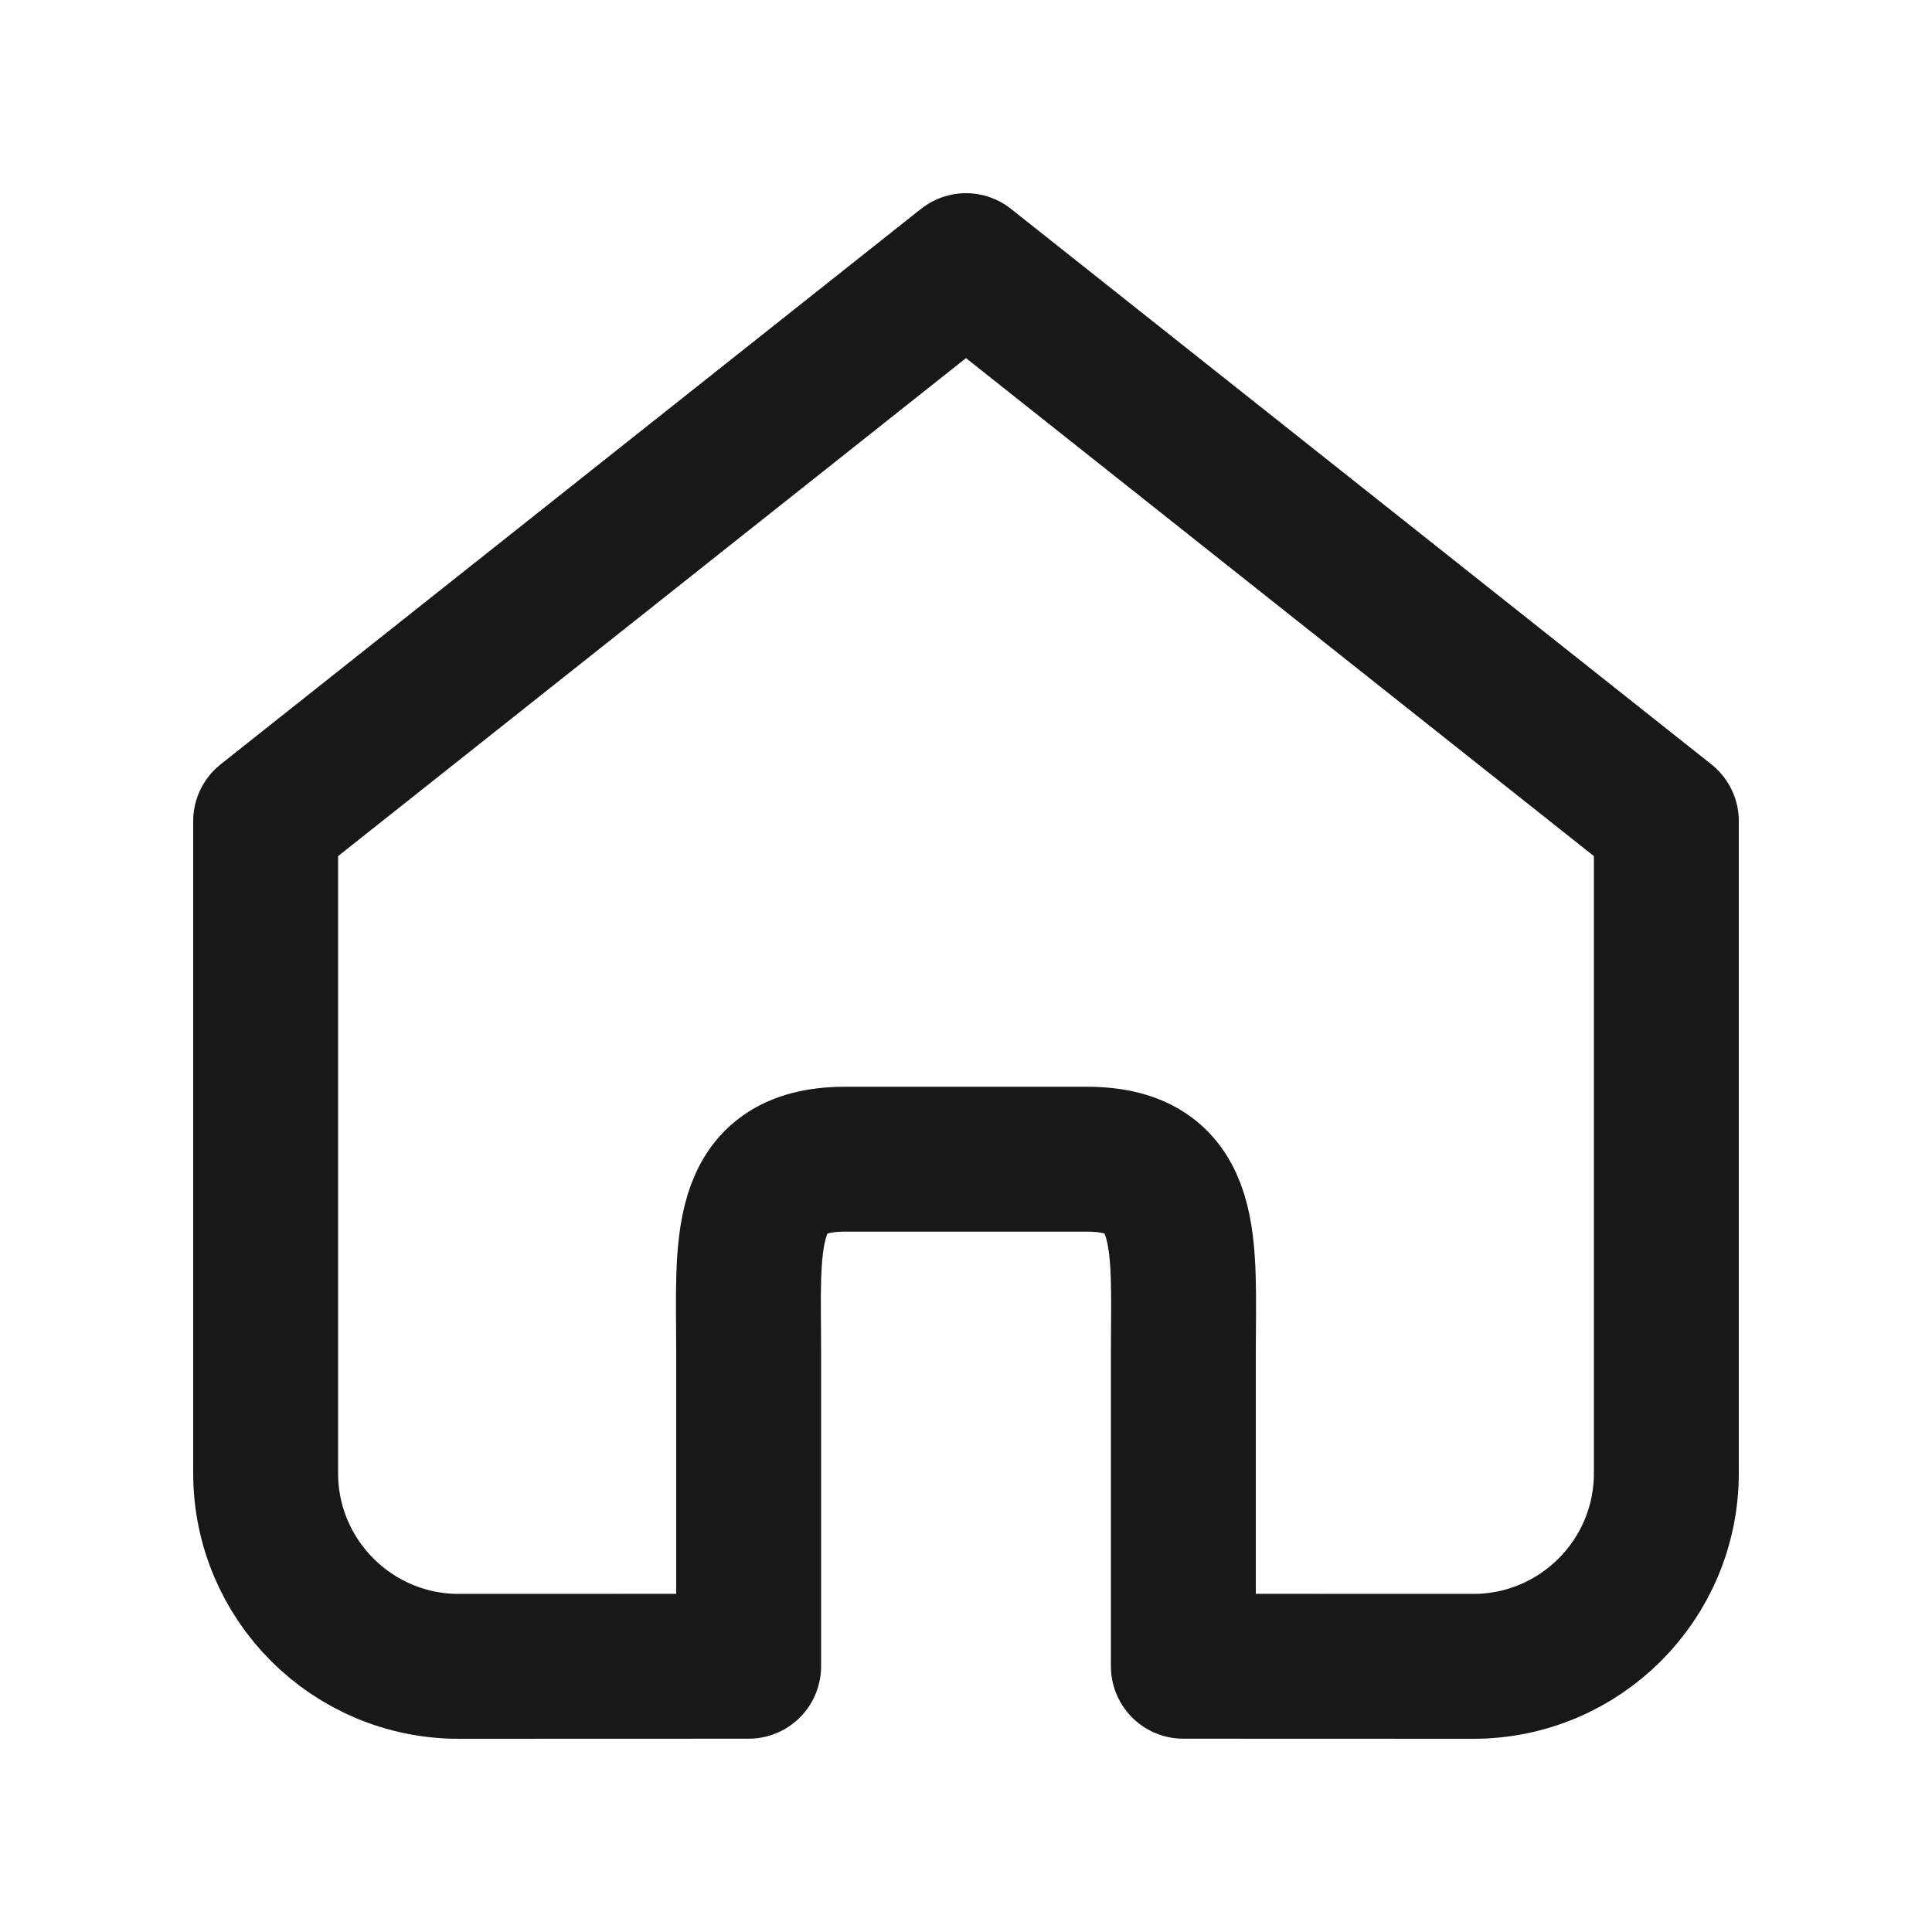 <svg width="20" height="20" viewBox="0 0 20 20" fill="none" xmlns="http://www.w3.org/2000/svg">
<g id="Icon/home">
<path id="Vector" d="M17.25 15.25C17.25 16.355 16.355 17.25 15.25 17.25L12.25 17.249V14C12.25 12.895 12.354 12 11.25 12H8.75C7.645 12 7.75 12.895 7.75 14V17.249L4.75 17.25C3.646 17.25 2.75 16.355 2.75 15.25V8.5L10 2.75L17.25 8.5V15.25Z" stroke="#18181B" stroke-width="1.5" stroke-linecap="round" stroke-linejoin="round"/>
</g>
</svg>
